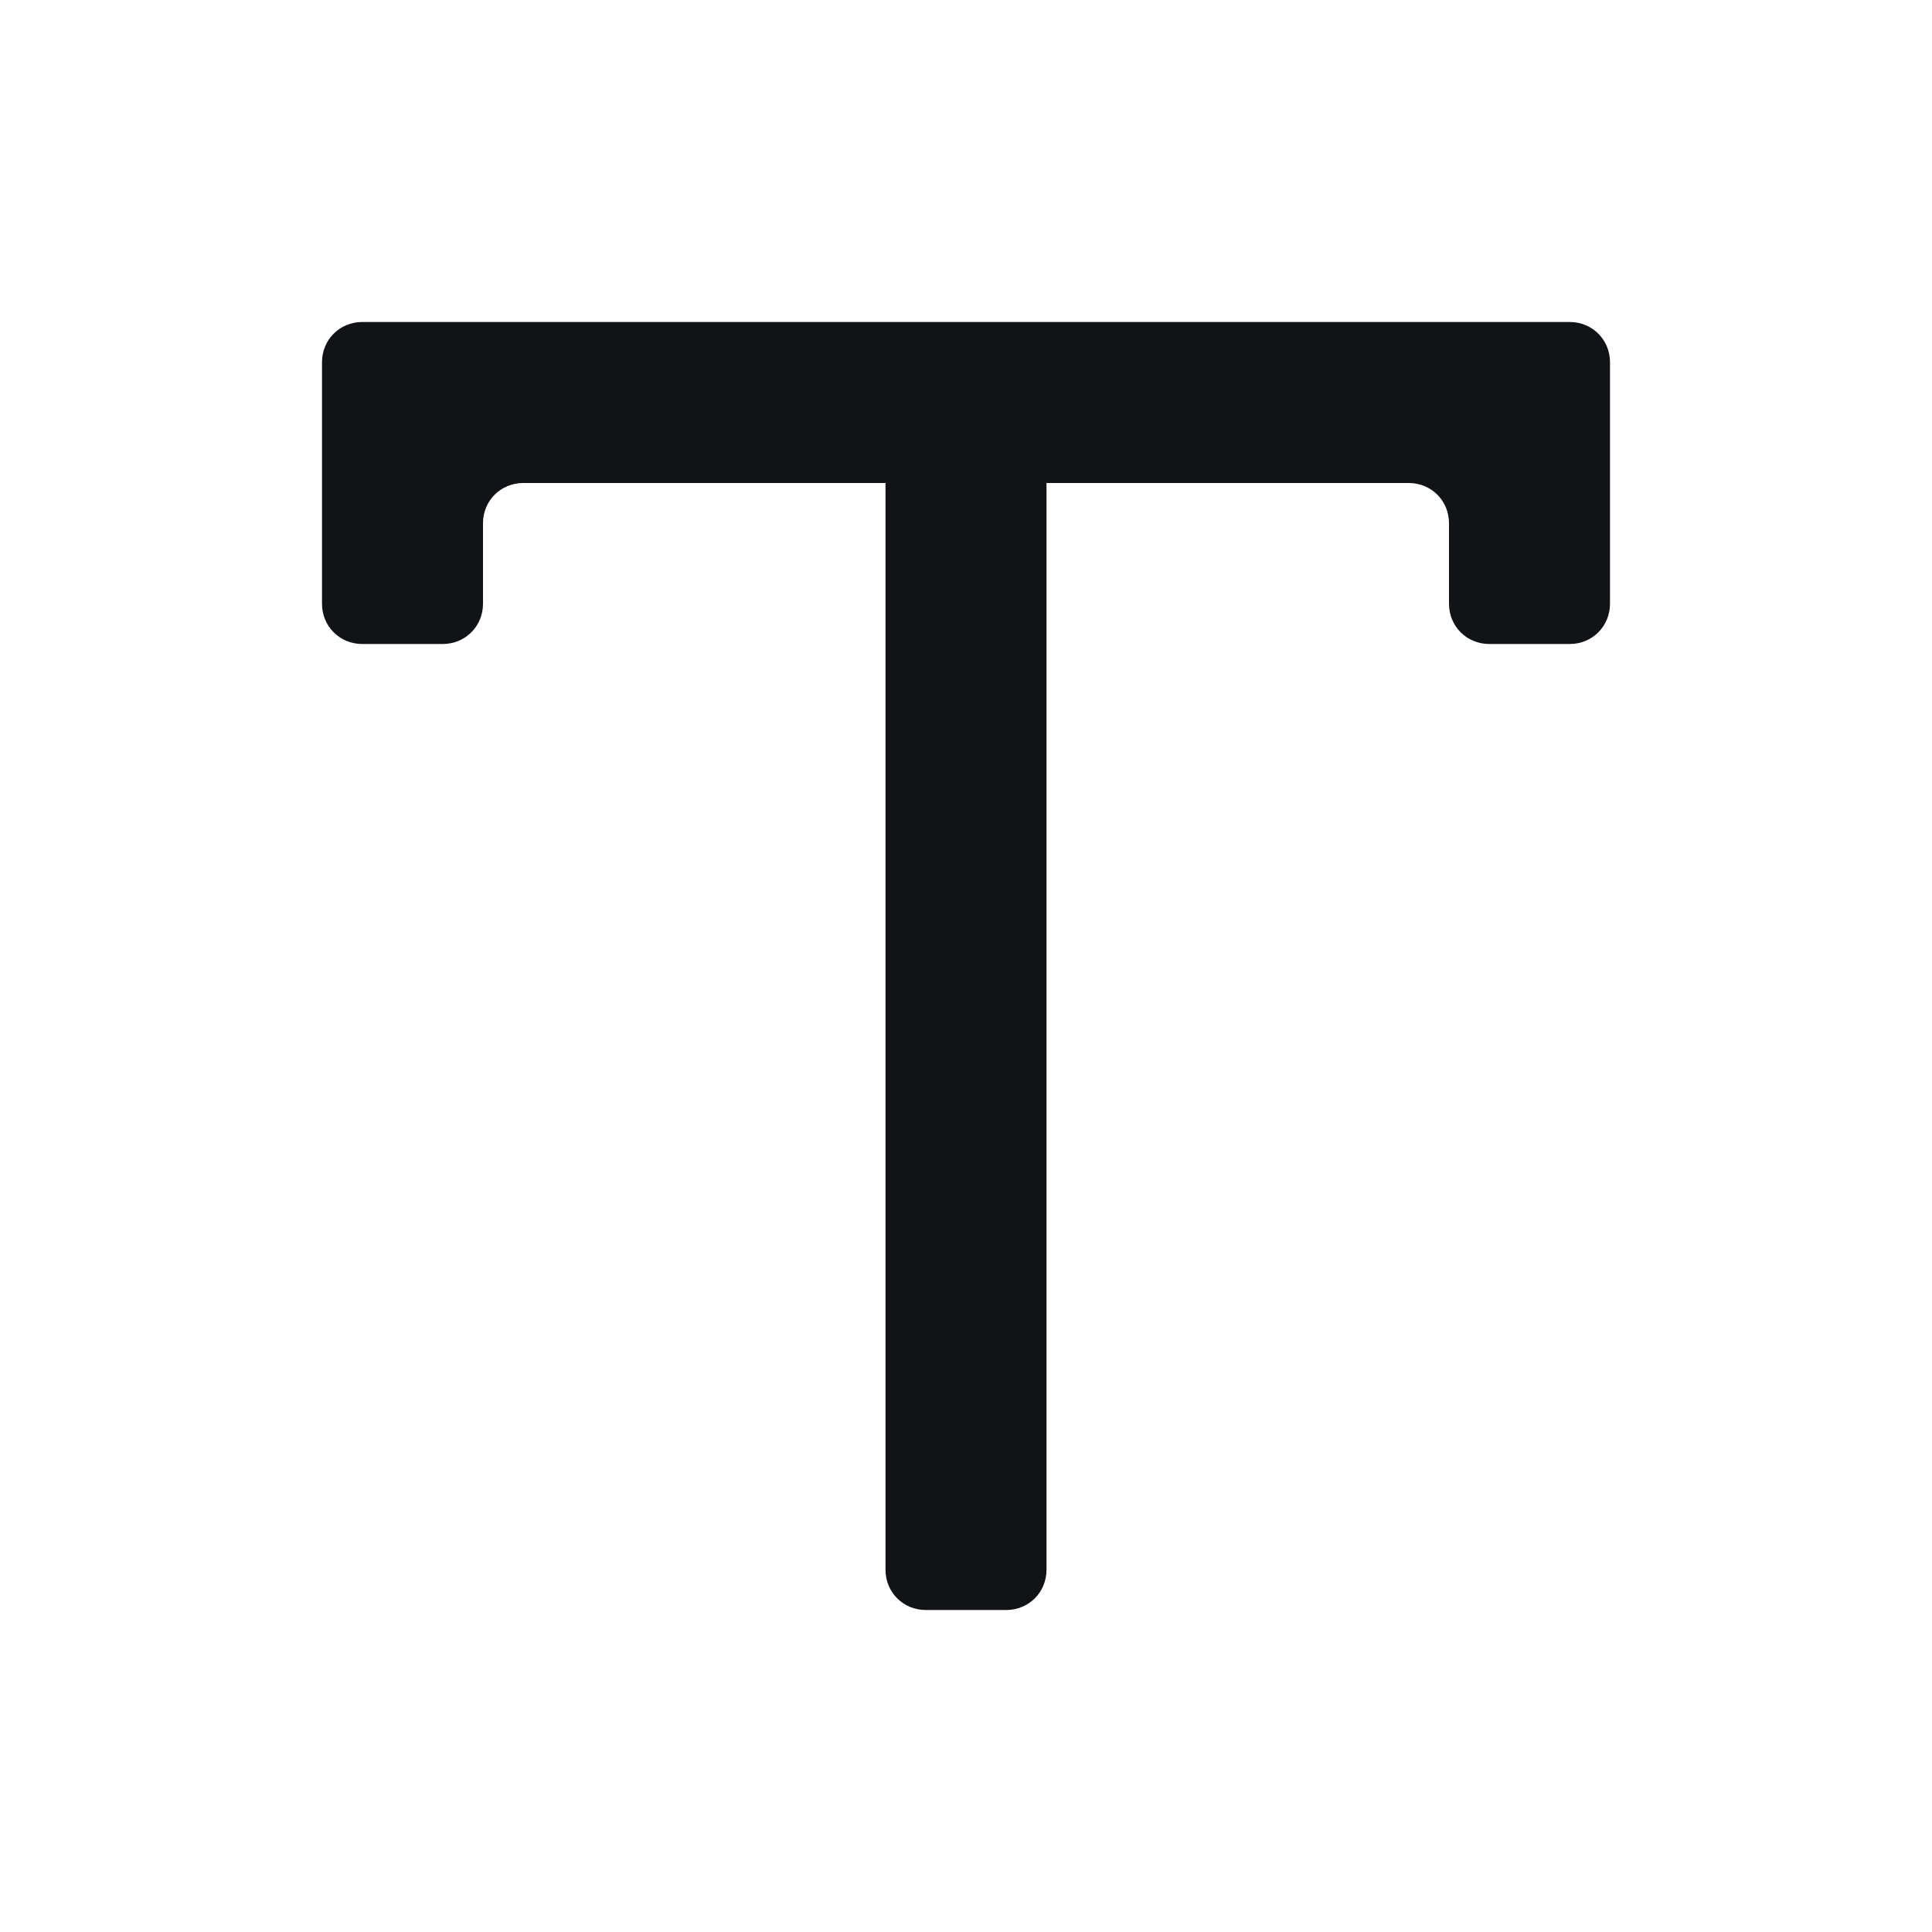 <svg width="24" height="24" viewBox="0 0 24 24" fill="none" xmlns="http://www.w3.org/2000/svg">
<g id="Text ">
<path id="Vector" d="M20 4.5V7.5C20 7.78 19.78 8 19.5 8H18.5C18.22 8 18 7.78 18 7.5V6.5C18 6.22 17.78 6 17.5 6H13V19.5C13 19.78 12.78 20 12.5 20H11.5C11.22 20 11 19.78 11 19.5V6H6.5C6.22 6 6 6.22 6 6.5V7.5C6 7.78 5.78 8 5.5 8H4.5C4.22 8 4 7.78 4 7.5V4.5C4 4.22 4.22 4 4.5 4H19.5C19.78 4 20 4.22 20 4.5Z" fill="#111317"/>
</g>
</svg>
